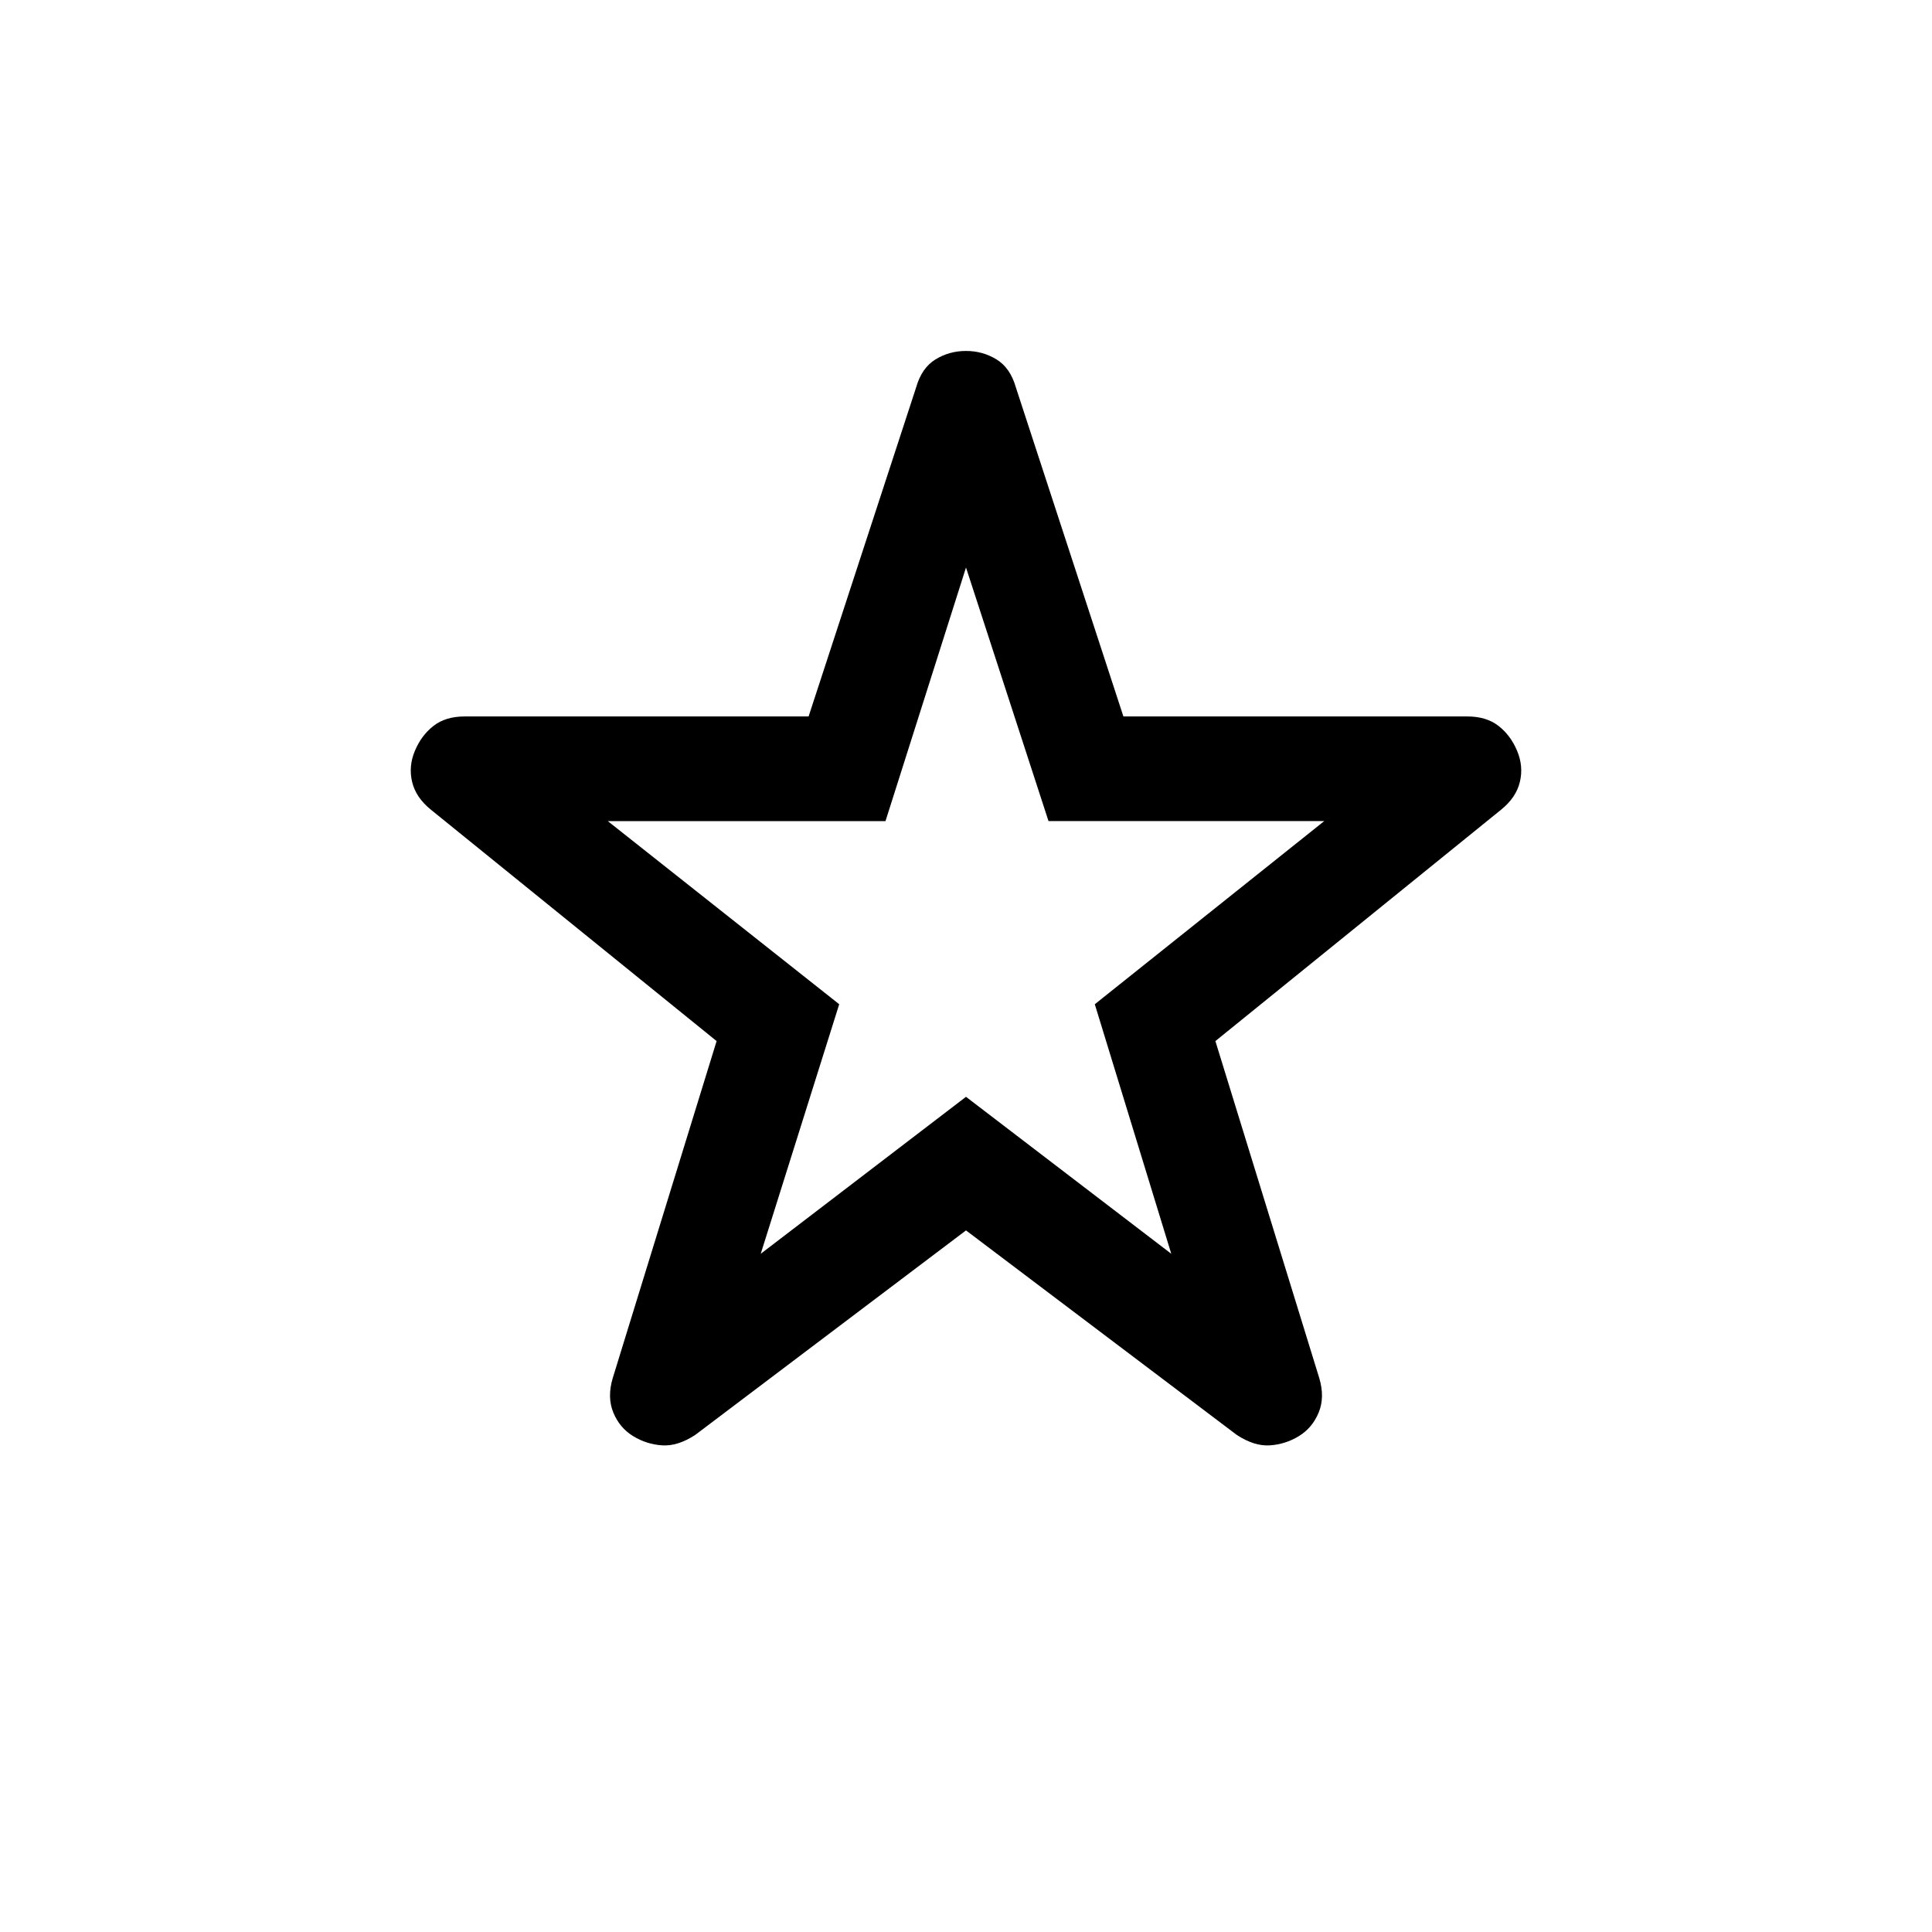 <svg xmlns="http://www.w3.org/2000/svg" height="20" viewBox="0 -960 960 960" width="20"><path d="m378-337 102-78 102 78-38-124 114-91H521l-41-126-40 126H302l115 91-39 124Zm102-11.617L345.463-247.003q-8.693 5.693-16.423 5.193-7.731-.5-14.423-4.577t-9.846-11.692q-3.153-7.615-.307-17.154l51.615-167.46L214.08-557.692q-7.436-6.009-9.295-13.774-1.859-7.764 1.372-15.456 3.231-7.692 9.242-12.384 6.011-4.693 15.526-4.693h170.86l53.446-163.537q2.743-9.657 9.602-13.867 6.86-4.209 15.167-4.209 8.307 0 15.167 4.209 6.859 4.21 9.602 13.867l53.446 163.537h170.86q9.515 0 15.526 4.693 6.011 4.692 9.242 12.384 3.231 7.692 1.372 15.456-1.859 7.765-9.295 13.774L603.921-442.693l51.615 167.46q2.846 9.539-.307 17.154-3.154 7.615-9.846 11.692t-14.423 4.577q-7.73.5-16.423-5.193L480-348.617ZM480-508Z"/></svg>